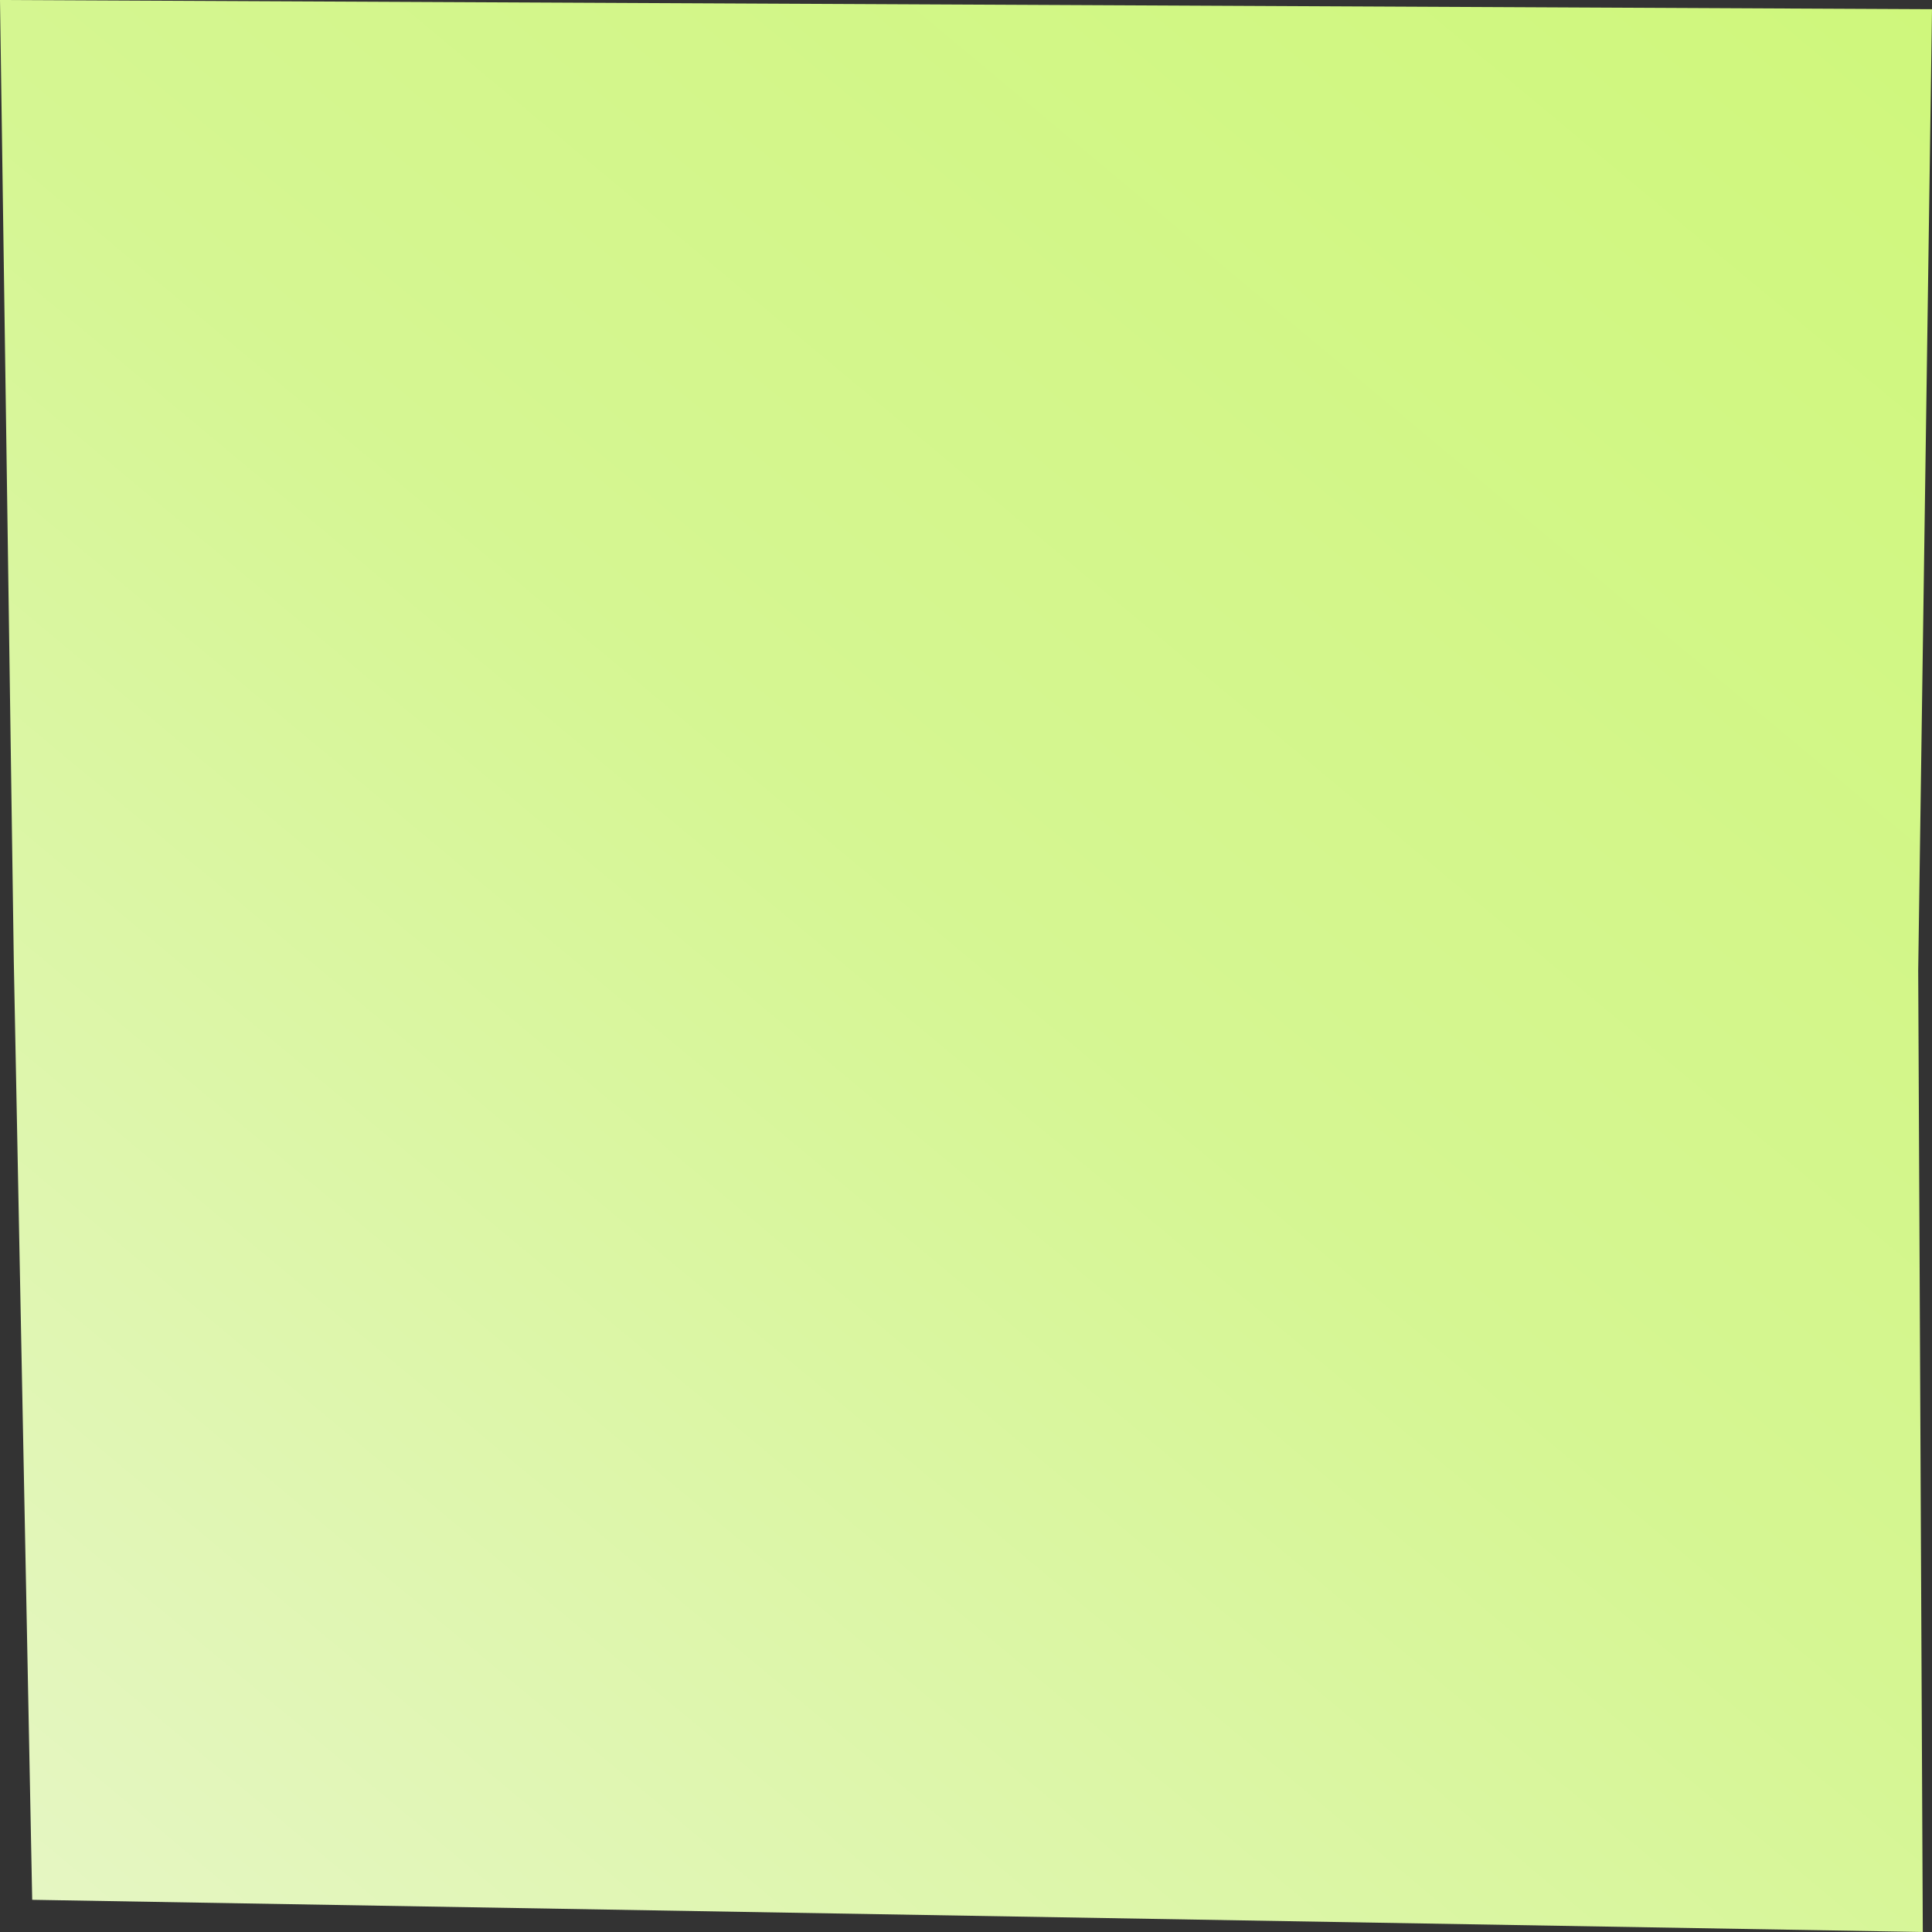 <svg width="420" height="420" viewBox="0 0 420 420" fill="none" xmlns="http://www.w3.org/2000/svg">
<rect x="0" y="0" width="420" height="420" fill="#333333" stroke="none"/>
<path d="M0 0L420 2L417 211L418 420L7 413L3 209L0 0Z" fill="url(#paint0_linear)"/>
<defs>
<linearGradient id="paint0_linear" x1="27.3" y1="427.56" x2="397.74" y2="-16.8" gradientUnits="userSpaceOnUse">
<stop stop-color="#E5F6C2"/>
<stop offset="0.51" stop-color="#D5F692"/>
<stop offset="1" stop-color="#CFF77C"/>
</linearGradient>
</defs>
</svg>
